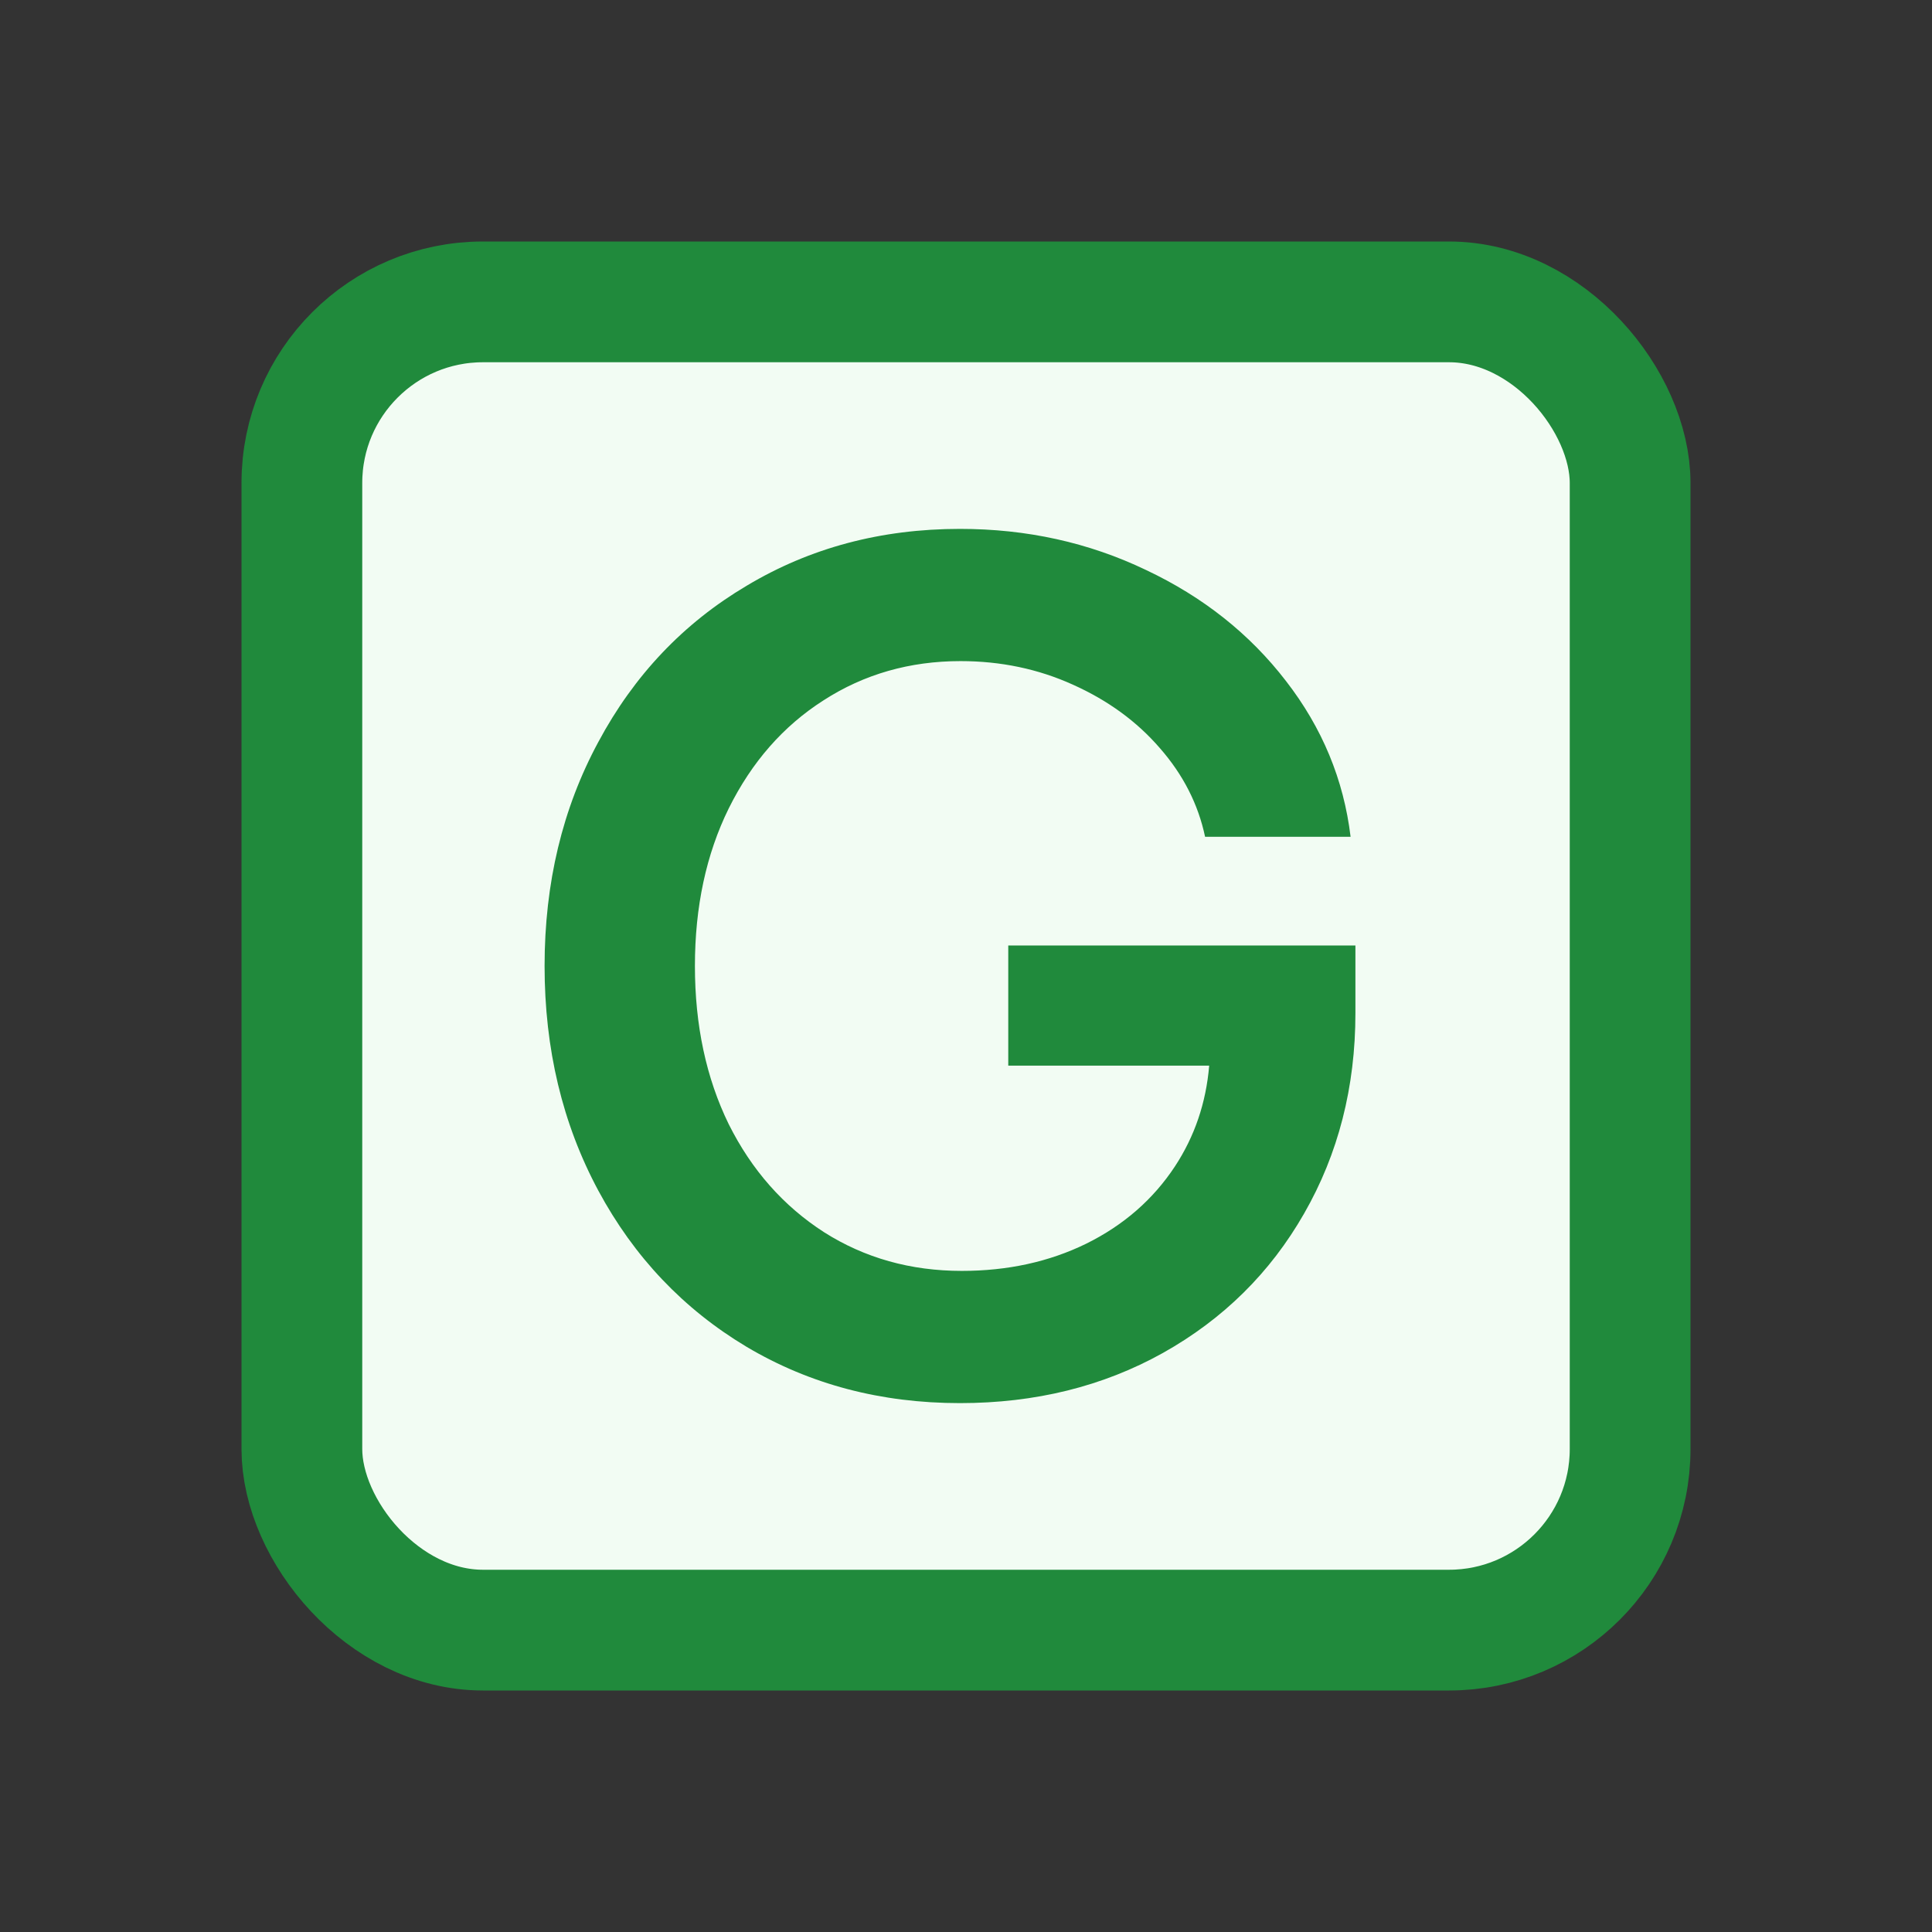 <svg width="16" height="16" viewBox="0 0 16 16" fill="none" xmlns="http://www.w3.org/2000/svg">
<rect x="0" y="0" width="16" height="16" fill="#333333" stroke="none"/>
<rect x="2.5" y="2.5" width="11" height="11" rx="1.5" fill="#F2FCF3" stroke="#208A3C"/>
<path d="M6.185 11.155C6.708 11.465 7.296 11.62 7.95 11.62C8.573 11.62 9.133 11.482 9.63 11.205C10.13 10.925 10.52 10.54 10.8 10.05C11.083 9.557 11.225 9.003 11.225 8.39V7.83H8.35V8.825H10.014C9.988 9.134 9.893 9.412 9.73 9.66C9.55 9.933 9.305 10.147 8.995 10.3C8.688 10.45 8.345 10.525 7.965 10.525C7.541 10.525 7.161 10.418 6.825 10.205C6.488 9.988 6.225 9.69 6.035 9.31C5.848 8.927 5.755 8.49 5.755 8C5.755 7.51 5.848 7.075 6.035 6.695C6.225 6.312 6.486 6.013 6.82 5.8C7.156 5.583 7.535 5.475 7.955 5.475C8.288 5.475 8.598 5.54 8.885 5.67C9.175 5.8 9.415 5.975 9.605 6.195C9.798 6.415 9.923 6.66 9.98 6.93H11.185C11.128 6.457 10.95 6.027 10.65 5.64C10.35 5.25 9.963 4.943 9.49 4.72C9.016 4.493 8.503 4.38 7.95 4.38C7.296 4.38 6.708 4.537 6.185 4.85C5.661 5.16 5.251 5.592 4.955 6.145C4.658 6.695 4.51 7.313 4.51 8C4.51 8.687 4.658 9.307 4.955 9.86C5.251 10.41 5.661 10.842 6.185 11.155Z" fill="#208A3C"/>
</svg>
